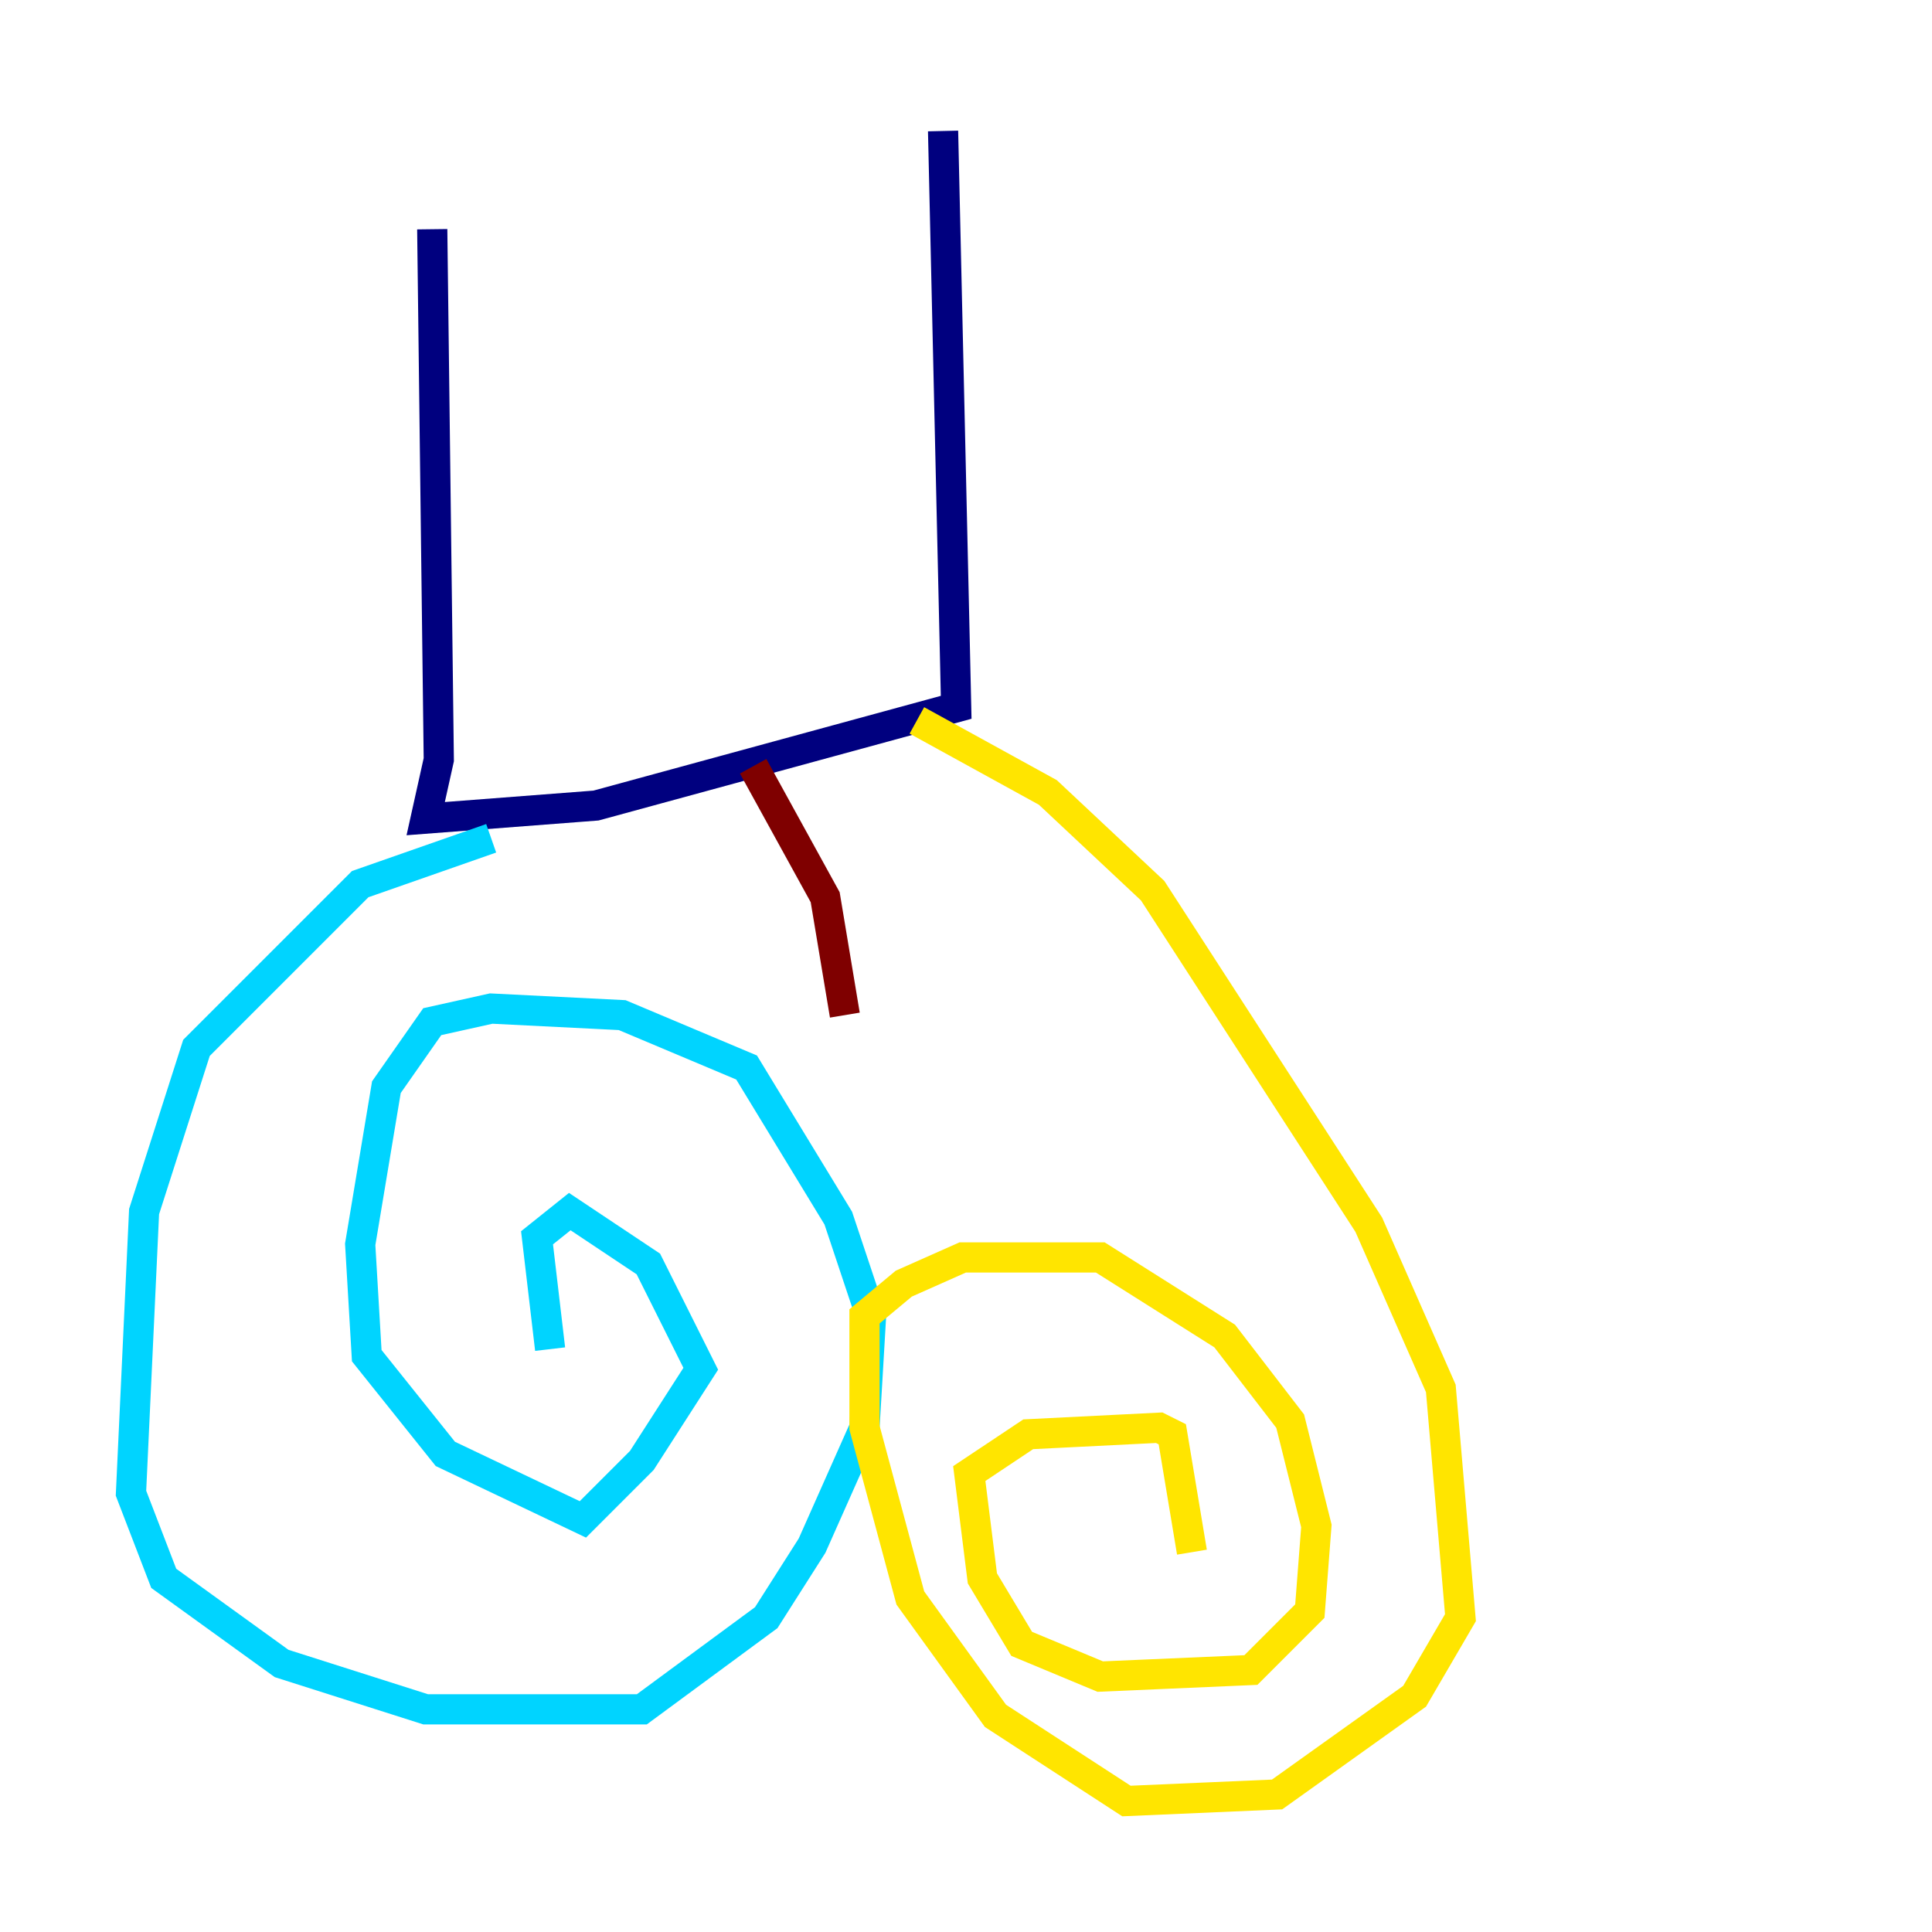 <?xml version="1.0" encoding="utf-8" ?>
<svg baseProfile="tiny" height="128" version="1.2" viewBox="0,0,128,128" width="128" xmlns="http://www.w3.org/2000/svg" xmlns:ev="http://www.w3.org/2001/xml-events" xmlns:xlink="http://www.w3.org/1999/xlink"><defs /><polyline fill="none" points="28.637,15.186 29.071,50.332 28.203,54.237 39.485,53.37 63.349,46.861 62.481,8.678" stroke="#00007f" stroke-width="2" /><polyline fill="none" points="32.542,55.539 23.864,58.576 13.017,69.424 9.546,80.271 8.678,98.929 10.848,104.57 18.658,110.21 28.203,113.248 42.522,113.248 50.766,107.173 53.803,102.4 57.275,94.59 57.709,87.214 55.539,80.705 49.464,70.725 41.22,67.254 32.542,66.82 28.637,67.688 25.6,72.027 23.864,82.441 24.298,89.817 29.505,96.325 38.617,100.664 42.522,96.759 46.427,90.685 42.956,83.742 37.749,80.271 35.58,82.007 36.447,89.383" stroke="#00d4ff" stroke-width="2" /><polyline fill="none" points="60.746,47.729 69.424,52.502 76.366,59.01 90.685,81.139 95.458,91.986 96.759,107.173 93.722,112.38 84.61,118.888 74.63,119.322 65.953,113.681 60.312,105.871 57.275,94.59 57.275,87.214 59.878,85.044 63.783,83.308 72.895,83.308 81.139,88.515 85.478,94.156 87.214,101.098 86.78,106.739 82.875,110.644 72.895,111.078 67.688,108.909 65.085,104.57 64.217,97.627 68.122,95.024 76.8,94.59 77.668,95.024 78.969,102.834" stroke="#ffe500" stroke-width="2" /><polyline fill="none" points="49.898,50.766 54.671,59.444 55.973,67.254" stroke="#7f0000" stroke-width="2" /></svg>